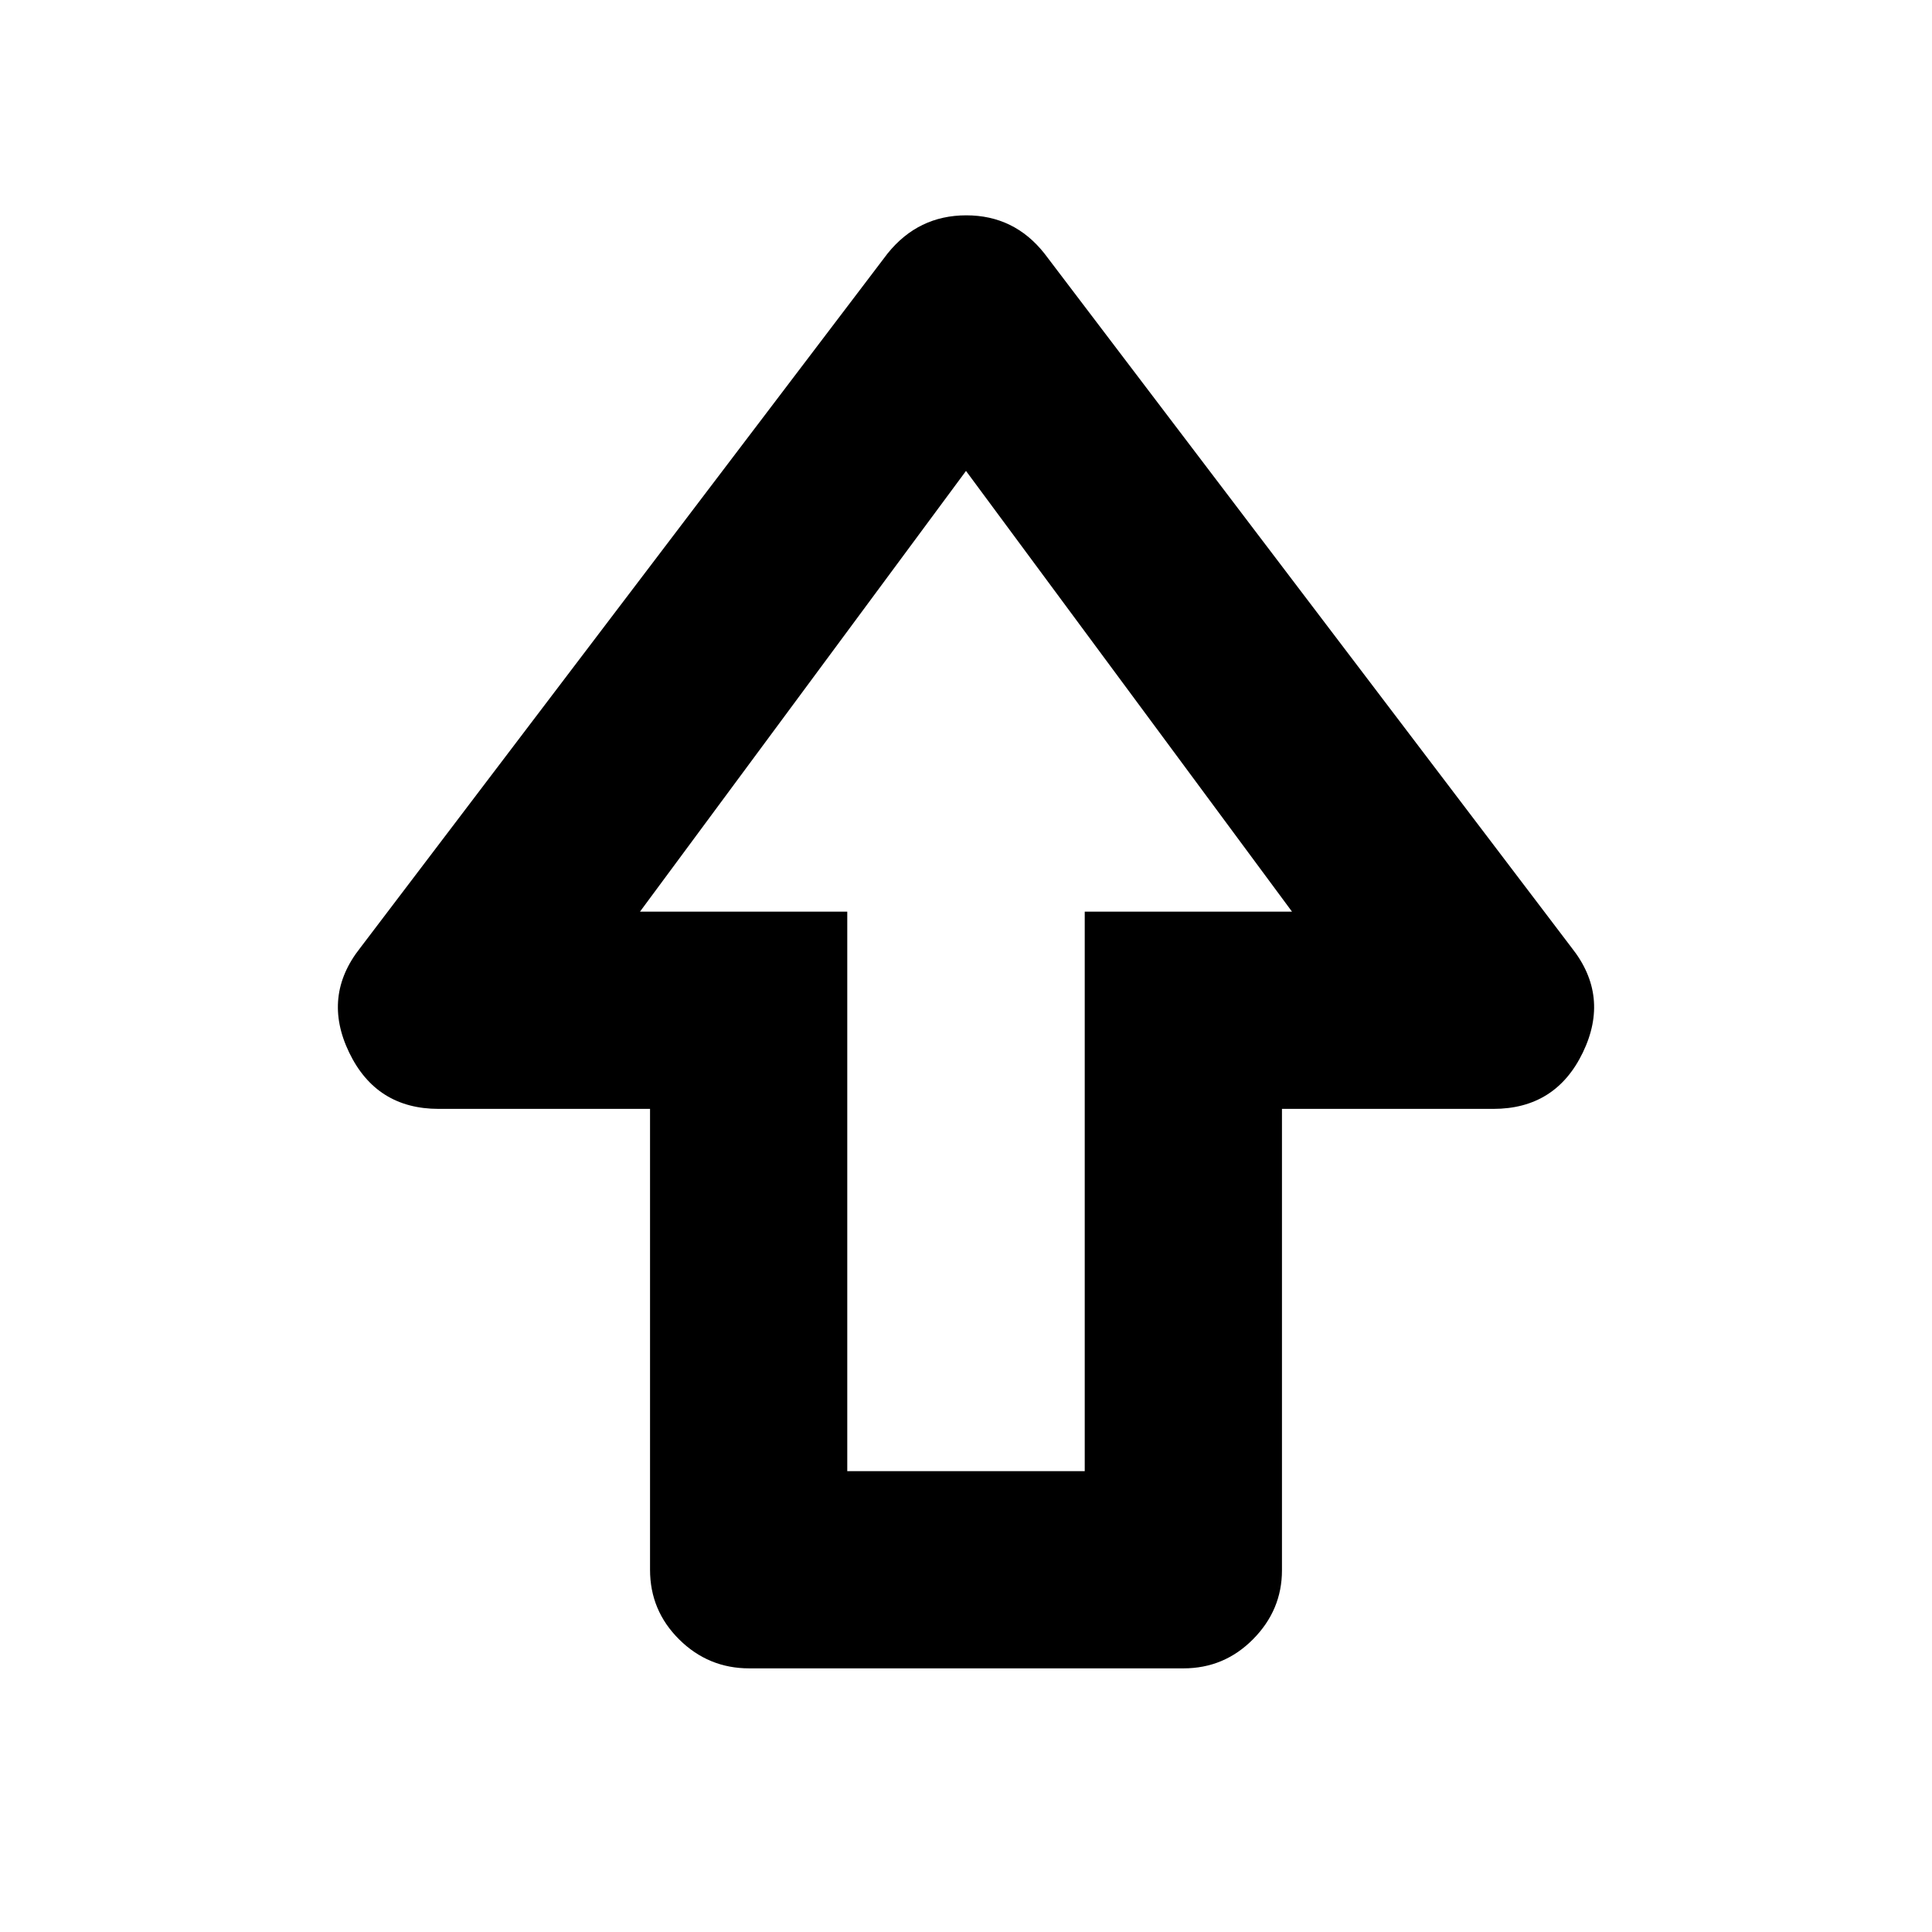 <svg xmlns="http://www.w3.org/2000/svg" height="20" viewBox="0 96 960 960" width="20"><path d="M323 876V647H218q-31 0-44.5-28t5.5-52l262-345q15.28-19 39.14-19T519 222l262 345q19 24 5.5 52T742 647H637v229.29q0 19.71-14.338 34.21Q608.323 925 588.04 925H372.283Q352 925 337.5 910.65T323 876Zm98-49h118V549h103L480 330 318 549h103v278Zm59-278Z"/></svg>